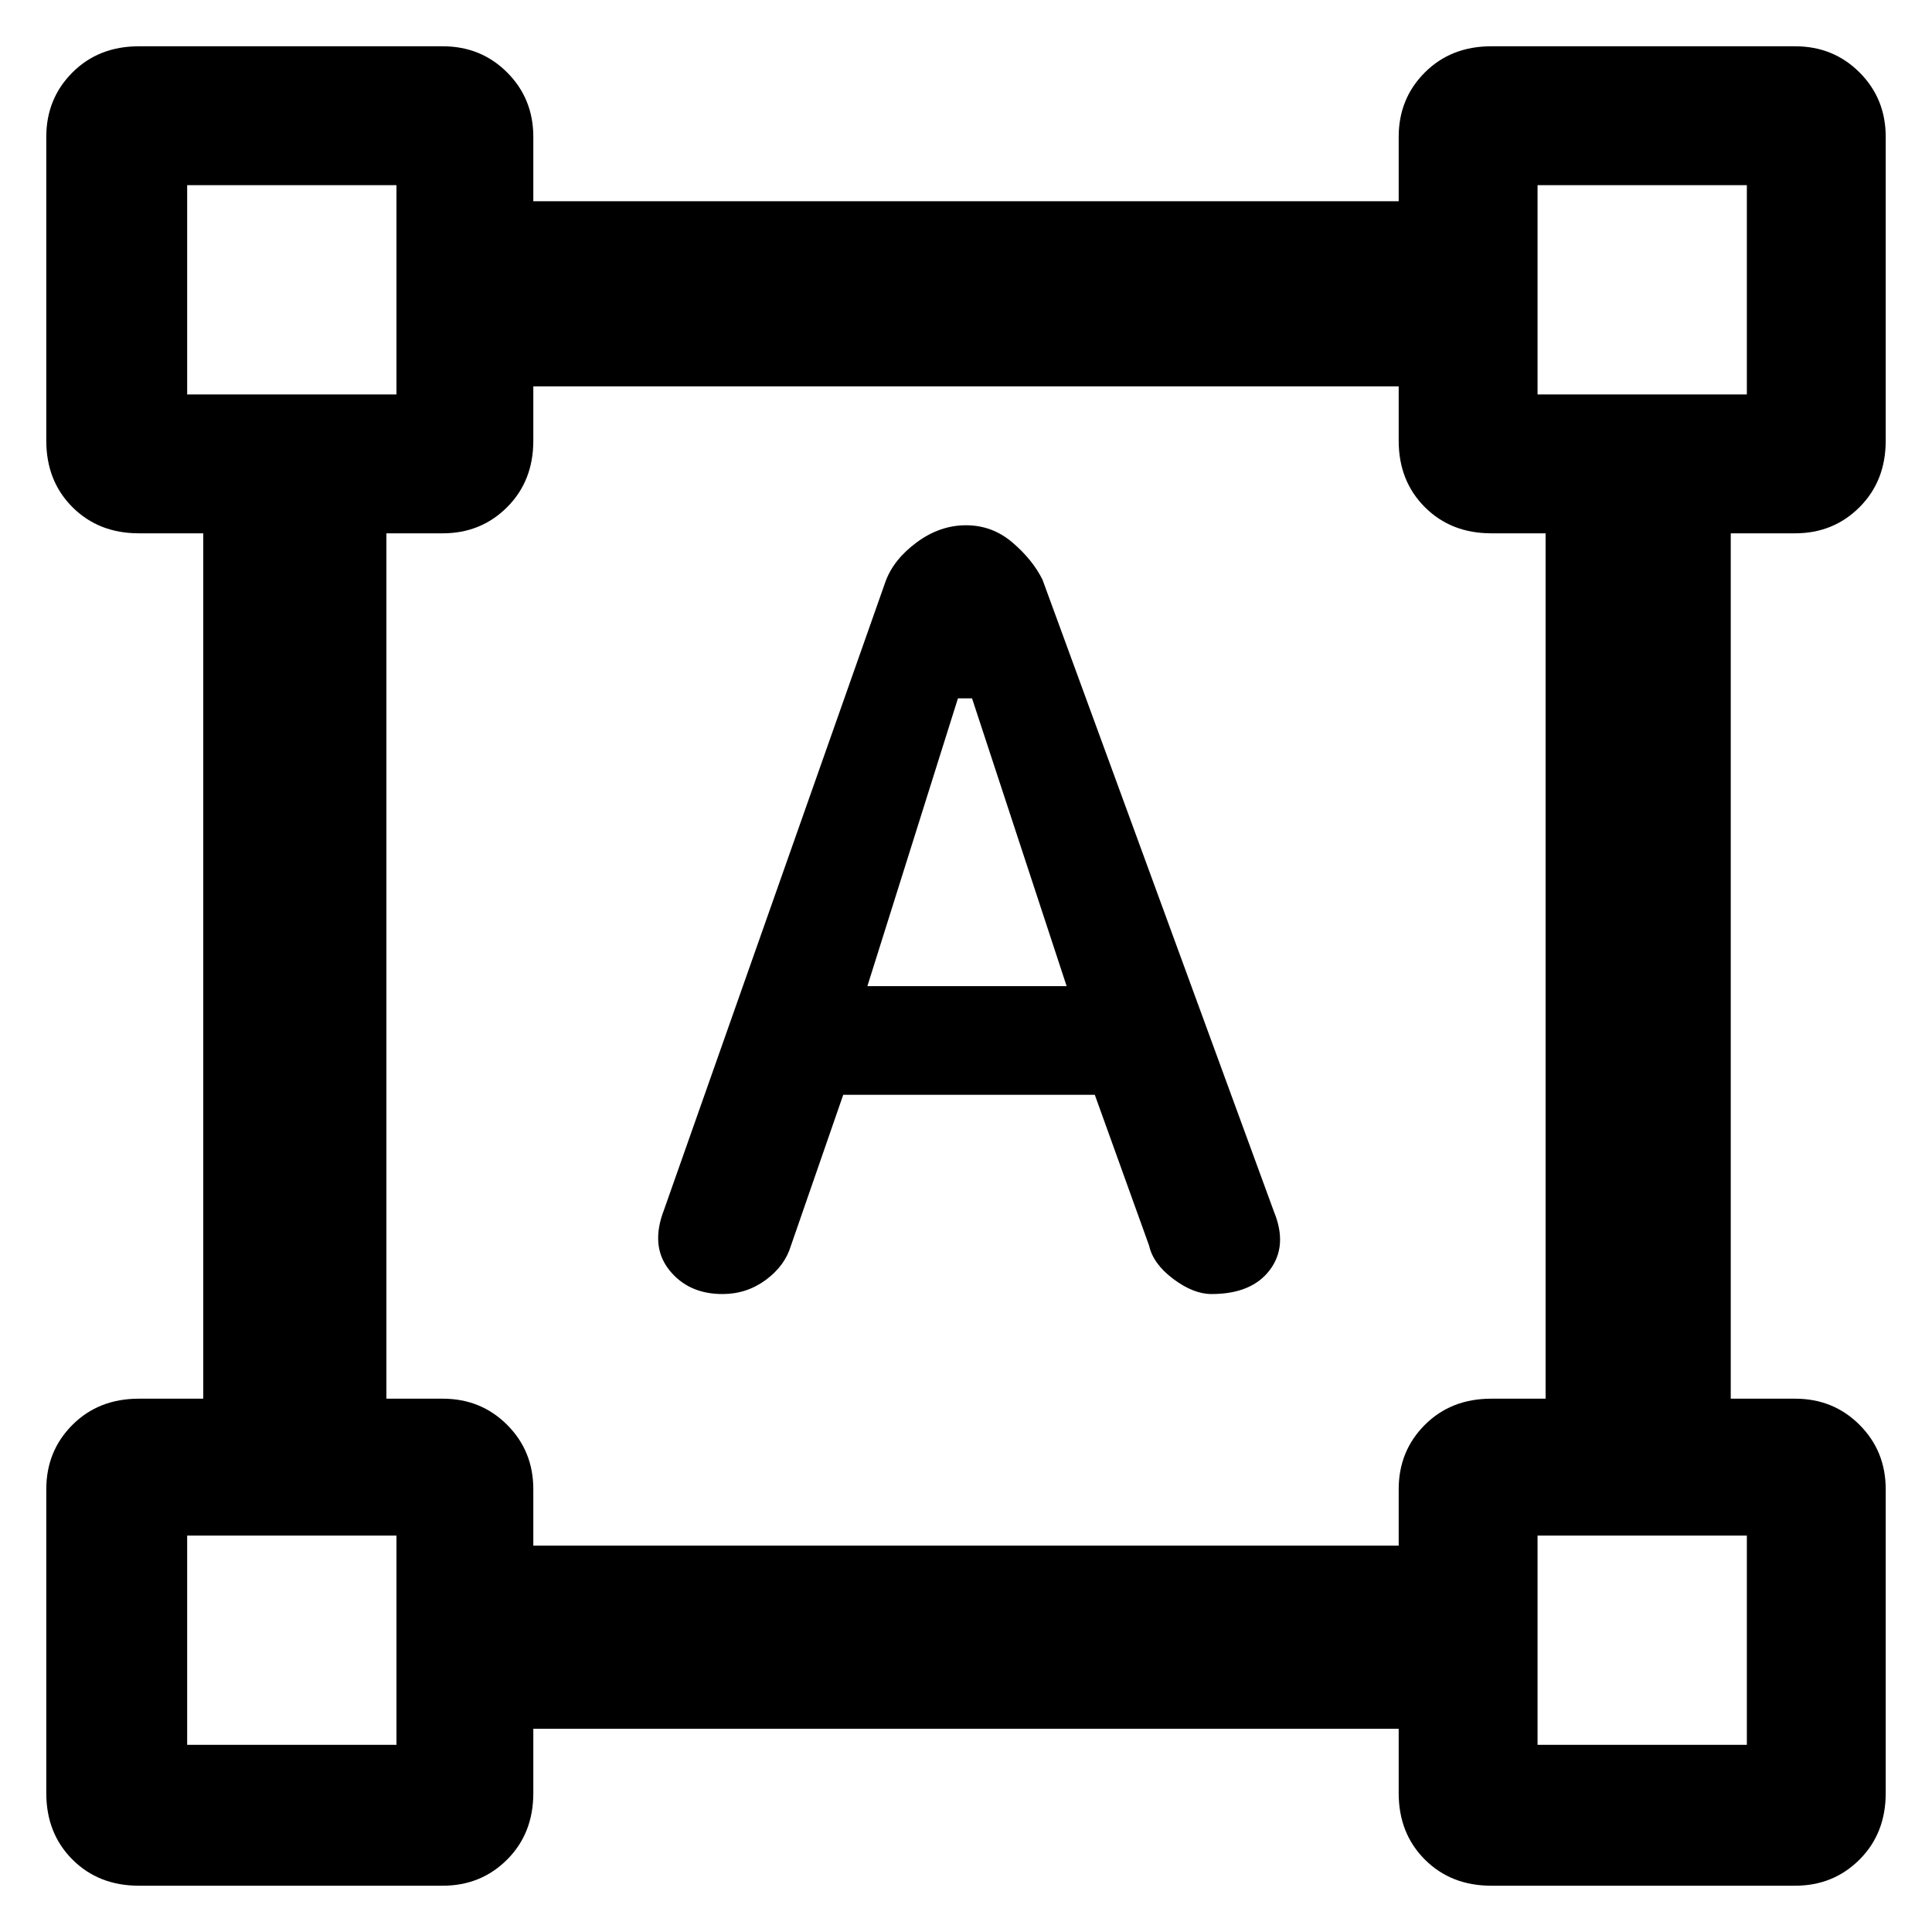 <svg xmlns="http://www.w3.org/2000/svg" height="48" width="48"><path d="M3.45 46.85Q2.45 46.85 1.8 46.2Q1.15 45.55 1.15 44.55V37Q1.15 36.05 1.8 35.4Q2.45 34.75 3.45 34.75H5.05V13.25H3.45Q2.45 13.25 1.8 12.6Q1.15 11.95 1.15 10.95V3.4Q1.15 2.45 1.8 1.8Q2.45 1.15 3.45 1.15H11Q11.95 1.15 12.6 1.8Q13.25 2.45 13.25 3.4V5H34.75V3.4Q34.75 2.45 35.4 1.8Q36.05 1.15 37.05 1.15H44.6Q45.55 1.15 46.2 1.8Q46.85 2.45 46.85 3.4V10.95Q46.85 11.95 46.2 12.6Q45.55 13.25 44.6 13.25H43V34.75H44.6Q45.55 34.75 46.2 35.4Q46.85 36.05 46.85 37V44.55Q46.85 45.55 46.2 46.2Q45.55 46.85 44.6 46.85H37.05Q36.05 46.85 35.4 46.2Q34.75 45.55 34.75 44.55V42.95H13.25V44.55Q13.25 45.55 12.6 46.2Q11.95 46.85 11 46.85ZM13.25 38.4H34.75V37Q34.75 36.05 35.4 35.4Q36.05 34.75 37.05 34.75H38.4V13.25H37.05Q36.05 13.25 35.4 12.6Q34.75 11.95 34.75 10.95V9.6H13.25V10.95Q13.25 11.95 12.6 12.6Q11.95 13.25 11 13.25H9.6V34.75H11Q11.95 34.75 12.6 35.4Q13.25 36.05 13.25 37ZM17.95 32.15Q17.1 32.15 16.625 31.55Q16.15 30.95 16.5 30.05L22 14.45Q22.2 13.9 22.775 13.475Q23.35 13.05 24 13.05Q24.65 13.05 25.15 13.475Q25.65 13.9 25.9 14.4L31.65 30.1Q32 30.95 31.55 31.55Q31.1 32.15 30.1 32.15Q29.65 32.15 29.15 31.775Q28.65 31.4 28.55 30.95L27.2 27.2H20.95L19.65 30.95Q19.5 31.45 19.025 31.8Q18.55 32.15 17.95 32.15ZM21.55 24.5H26.5L24.15 17.35H23.8ZM4.65 9.8H9.85V4.6H4.65ZM38.2 9.8H43.4V4.6H38.2ZM38.2 43.35H43.4V38.15H38.2ZM4.65 43.35H9.85V38.15H4.65ZM38.2 9.8ZM38.2 38.15ZM9.85 38.15ZM9.85 9.8Z"/></svg>